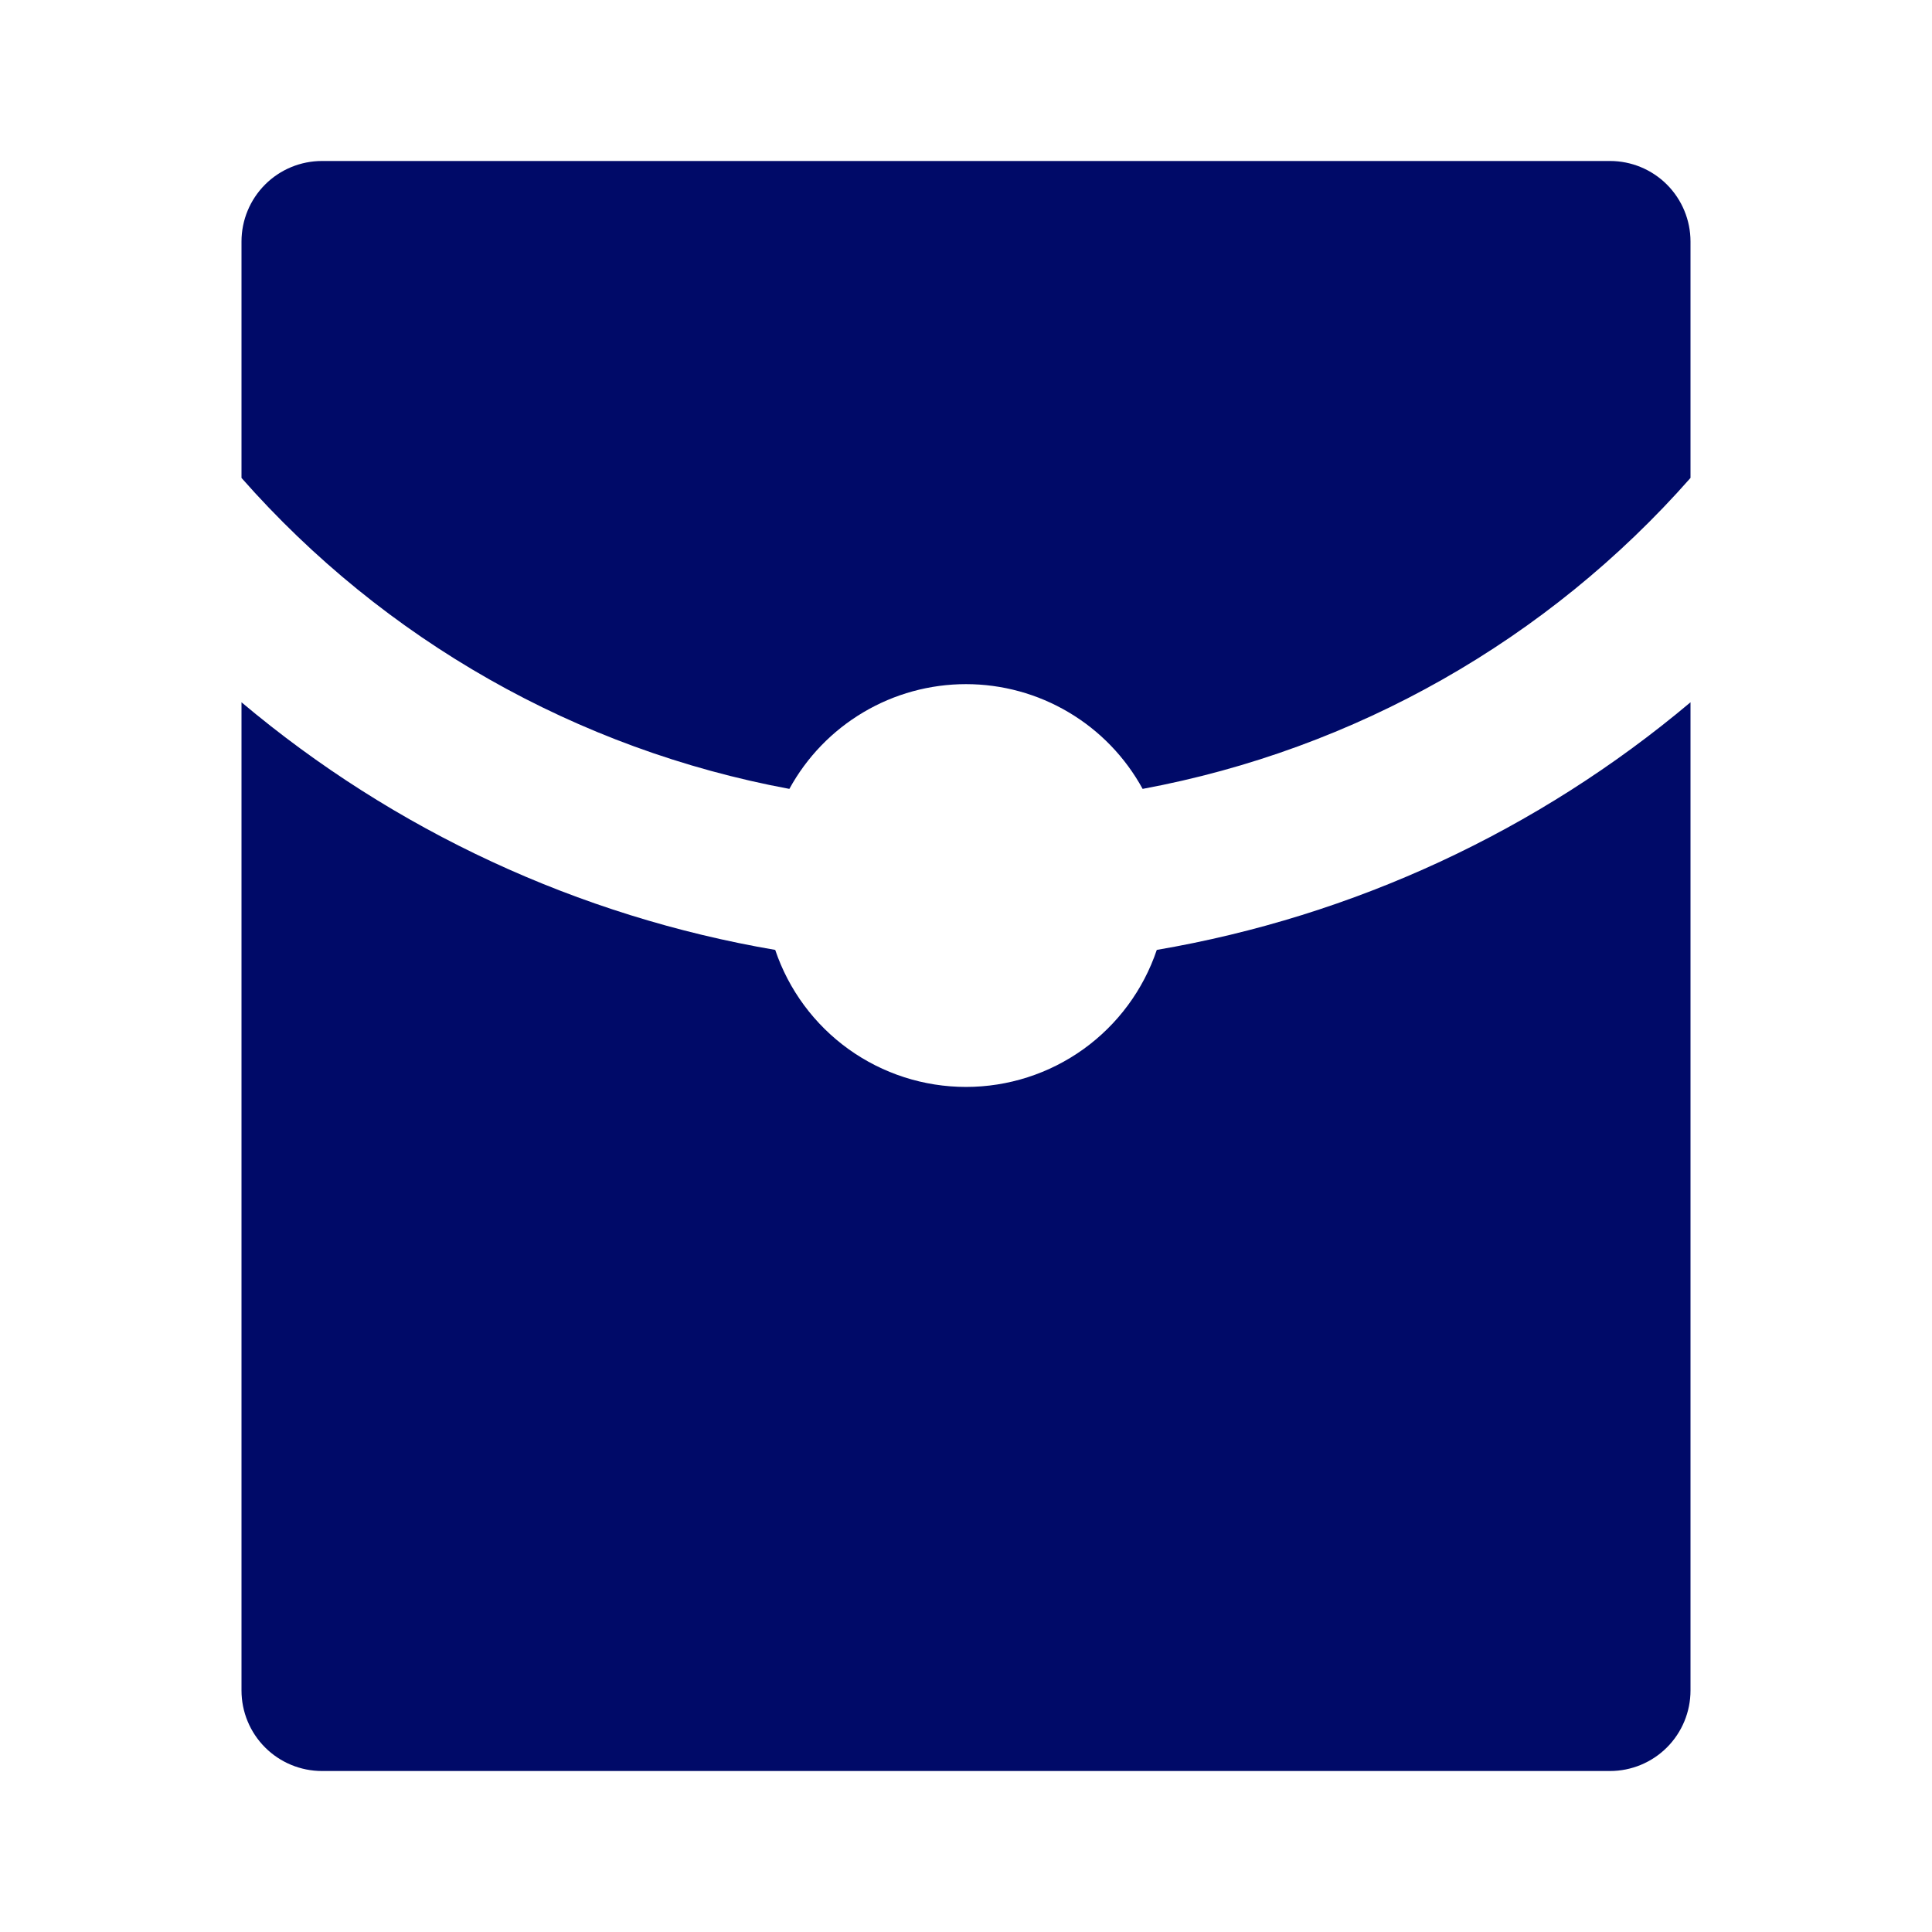 <svg width="64" height="64" viewBox="0 0 64 64" fill="none" xmlns="http://www.w3.org/2000/svg">
<g clip-path="url(#clip0_1_2623)">
<path d="M56 15.832C51.273 21.2 44.883 24.827 37.851 26.133C37.277 25.083 36.431 24.206 35.401 23.596C34.372 22.985 33.197 22.663 32 22.663C30.803 22.663 29.628 22.985 28.599 23.596C27.569 24.206 26.723 25.083 26.149 26.133C19.117 24.827 12.727 21.2 8 15.832V8C8 7.293 8.281 6.615 8.781 6.114C9.281 5.614 9.959 5.333 10.667 5.333H53.333C54.041 5.333 54.719 5.614 55.219 6.114C55.719 6.615 56 7.293 56 8V15.832ZM56 23.264V56C56 56.707 55.719 57.386 55.219 57.886C54.719 58.386 54.041 58.667 53.333 58.667H10.667C9.959 58.667 9.281 58.386 8.781 57.886C8.281 57.386 8 56.707 8 56V23.264C13.059 27.522 19.162 30.353 25.68 31.467C26.126 32.79 26.976 33.939 28.109 34.754C29.243 35.568 30.604 36.006 32 36.006C33.396 36.006 34.757 35.568 35.891 34.754C37.024 33.939 37.874 32.79 38.32 31.467C44.838 30.353 50.941 27.522 56 23.264Z" fill="#000A68"/>
</g>
<defs>
<clipPath id="clip0_1_2623">
<rect width="64" height="64" fill="white"/>
</clipPath>
</defs>
</svg>
